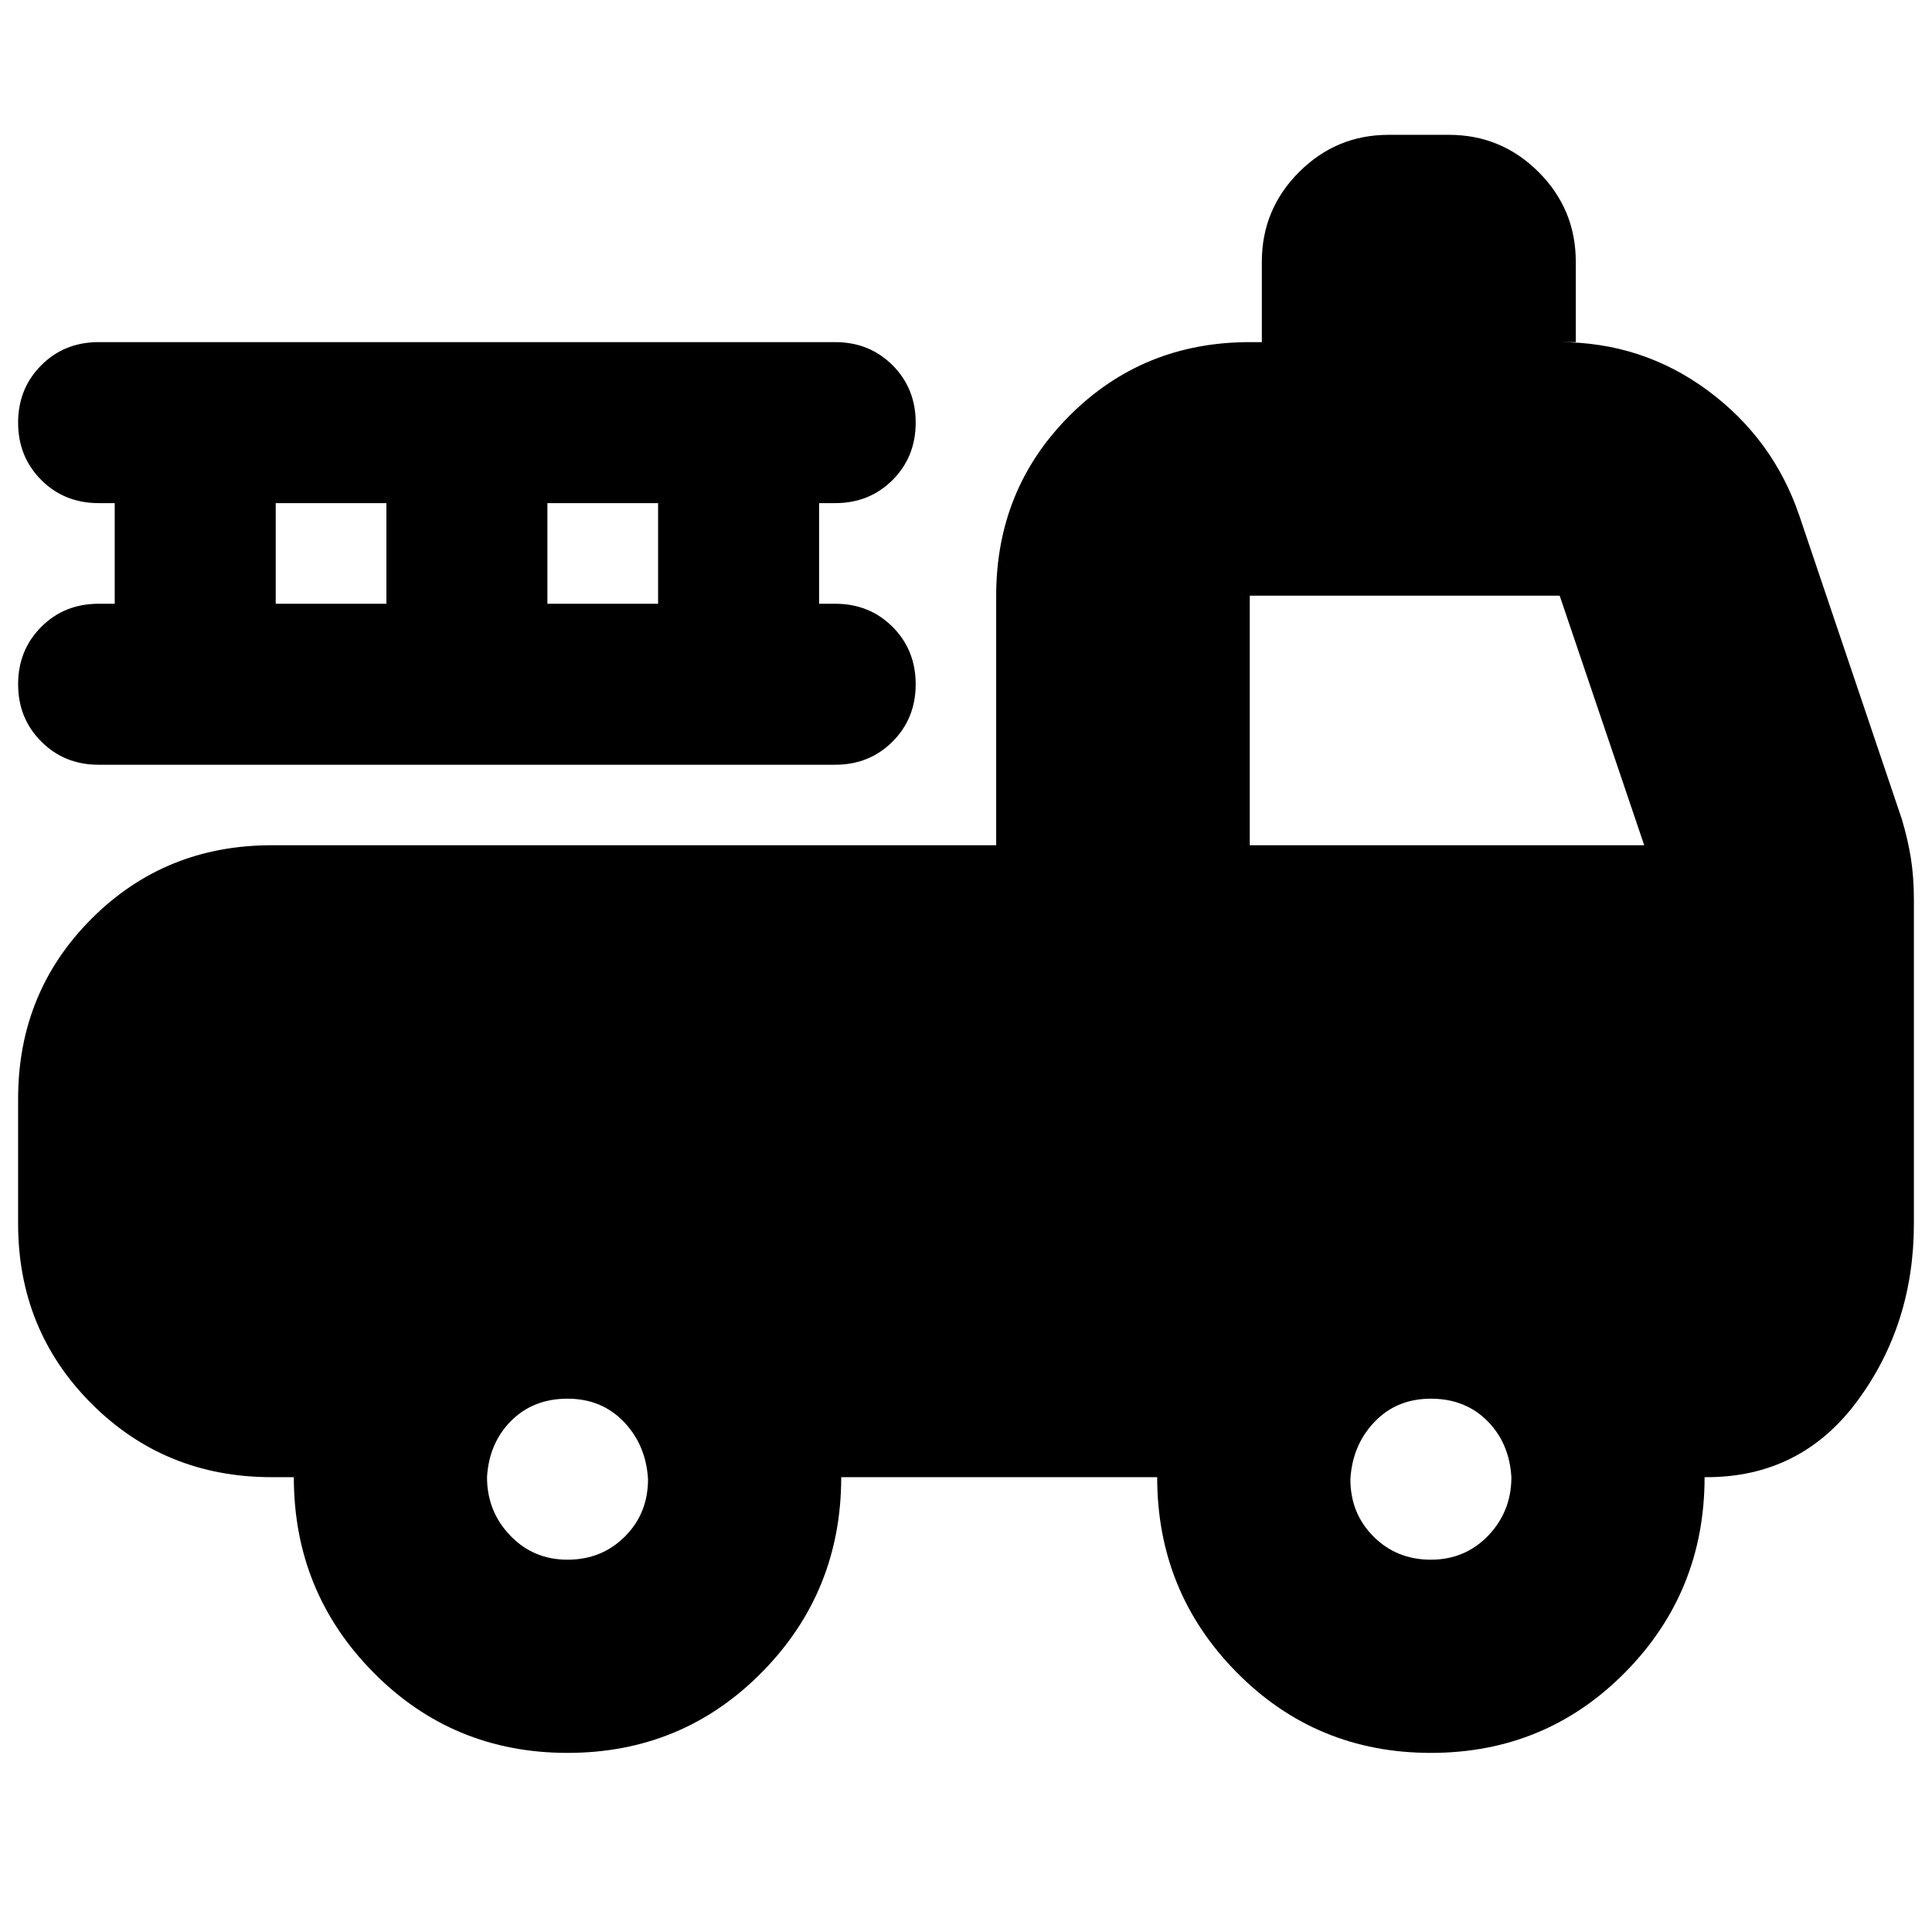 <svg xmlns="http://www.w3.org/2000/svg" height="24" width="24"><path d="M7.05 21.775q-1.425 0-2.412-1-.988-1-.988-2.425h-.275q-1.325 0-2.237-.912-.913-.913-.913-2.238v-1.55q0-1.325.913-2.238.912-.912 2.237-.912h9V7.4q0-1.325.913-2.238.912-.912 2.237-.912h.15v-1q0-.65.463-1.113.462-.462 1.112-.462H18q.65 0 1.113.462.462.463.462 1.113v1h-.2q1.025 0 1.838.6.812.6 1.137 1.55l1.275 3.775q.075.25.113.487.037.238.037.513V15.2q0 1.25-.7 2.2-.7.95-1.875.95h-.025q0 1.425-.987 2.425-.988 1-2.413 1-1.425 0-2.412-1-.988-1-.988-2.425H10.45q0 1.425-.987 2.425-.988 1-2.413 1Zm0-2.4q.425 0 .713-.288.287-.287.287-.712-.025-.425-.3-.712-.275-.288-.7-.288-.425 0-.7.275-.275.275-.3.7 0 .425.288.725.287.3.712.3Zm10.725 0q.425 0 .713-.3.287-.3.287-.725-.025-.425-.3-.7-.275-.275-.7-.275-.425 0-.7.288-.275.287-.3.712 0 .425.287.712.288.288.713.288Zm-2.25-8.875h4.9l-1.05-3.1h-3.85Zm-12.1-3H4.8V6.25H3.425Zm3.375 0h1.375V6.25H6.8Zm-5.575 2Q.8 9.5.513 9.212.225 8.925.225 8.5t.288-.713Q.8 7.5 1.225 7.5h.2V6.25h-.2q-.425 0-.712-.287-.288-.288-.288-.713t.288-.713q.287-.287.712-.287h9.15q.425 0 .713.287.287.288.287.713t-.287.713q-.288.287-.713.287h-.2V7.5h.2q.425 0 .713.287.287.288.287.713t-.287.712q-.288.288-.713.288Z"/></svg>